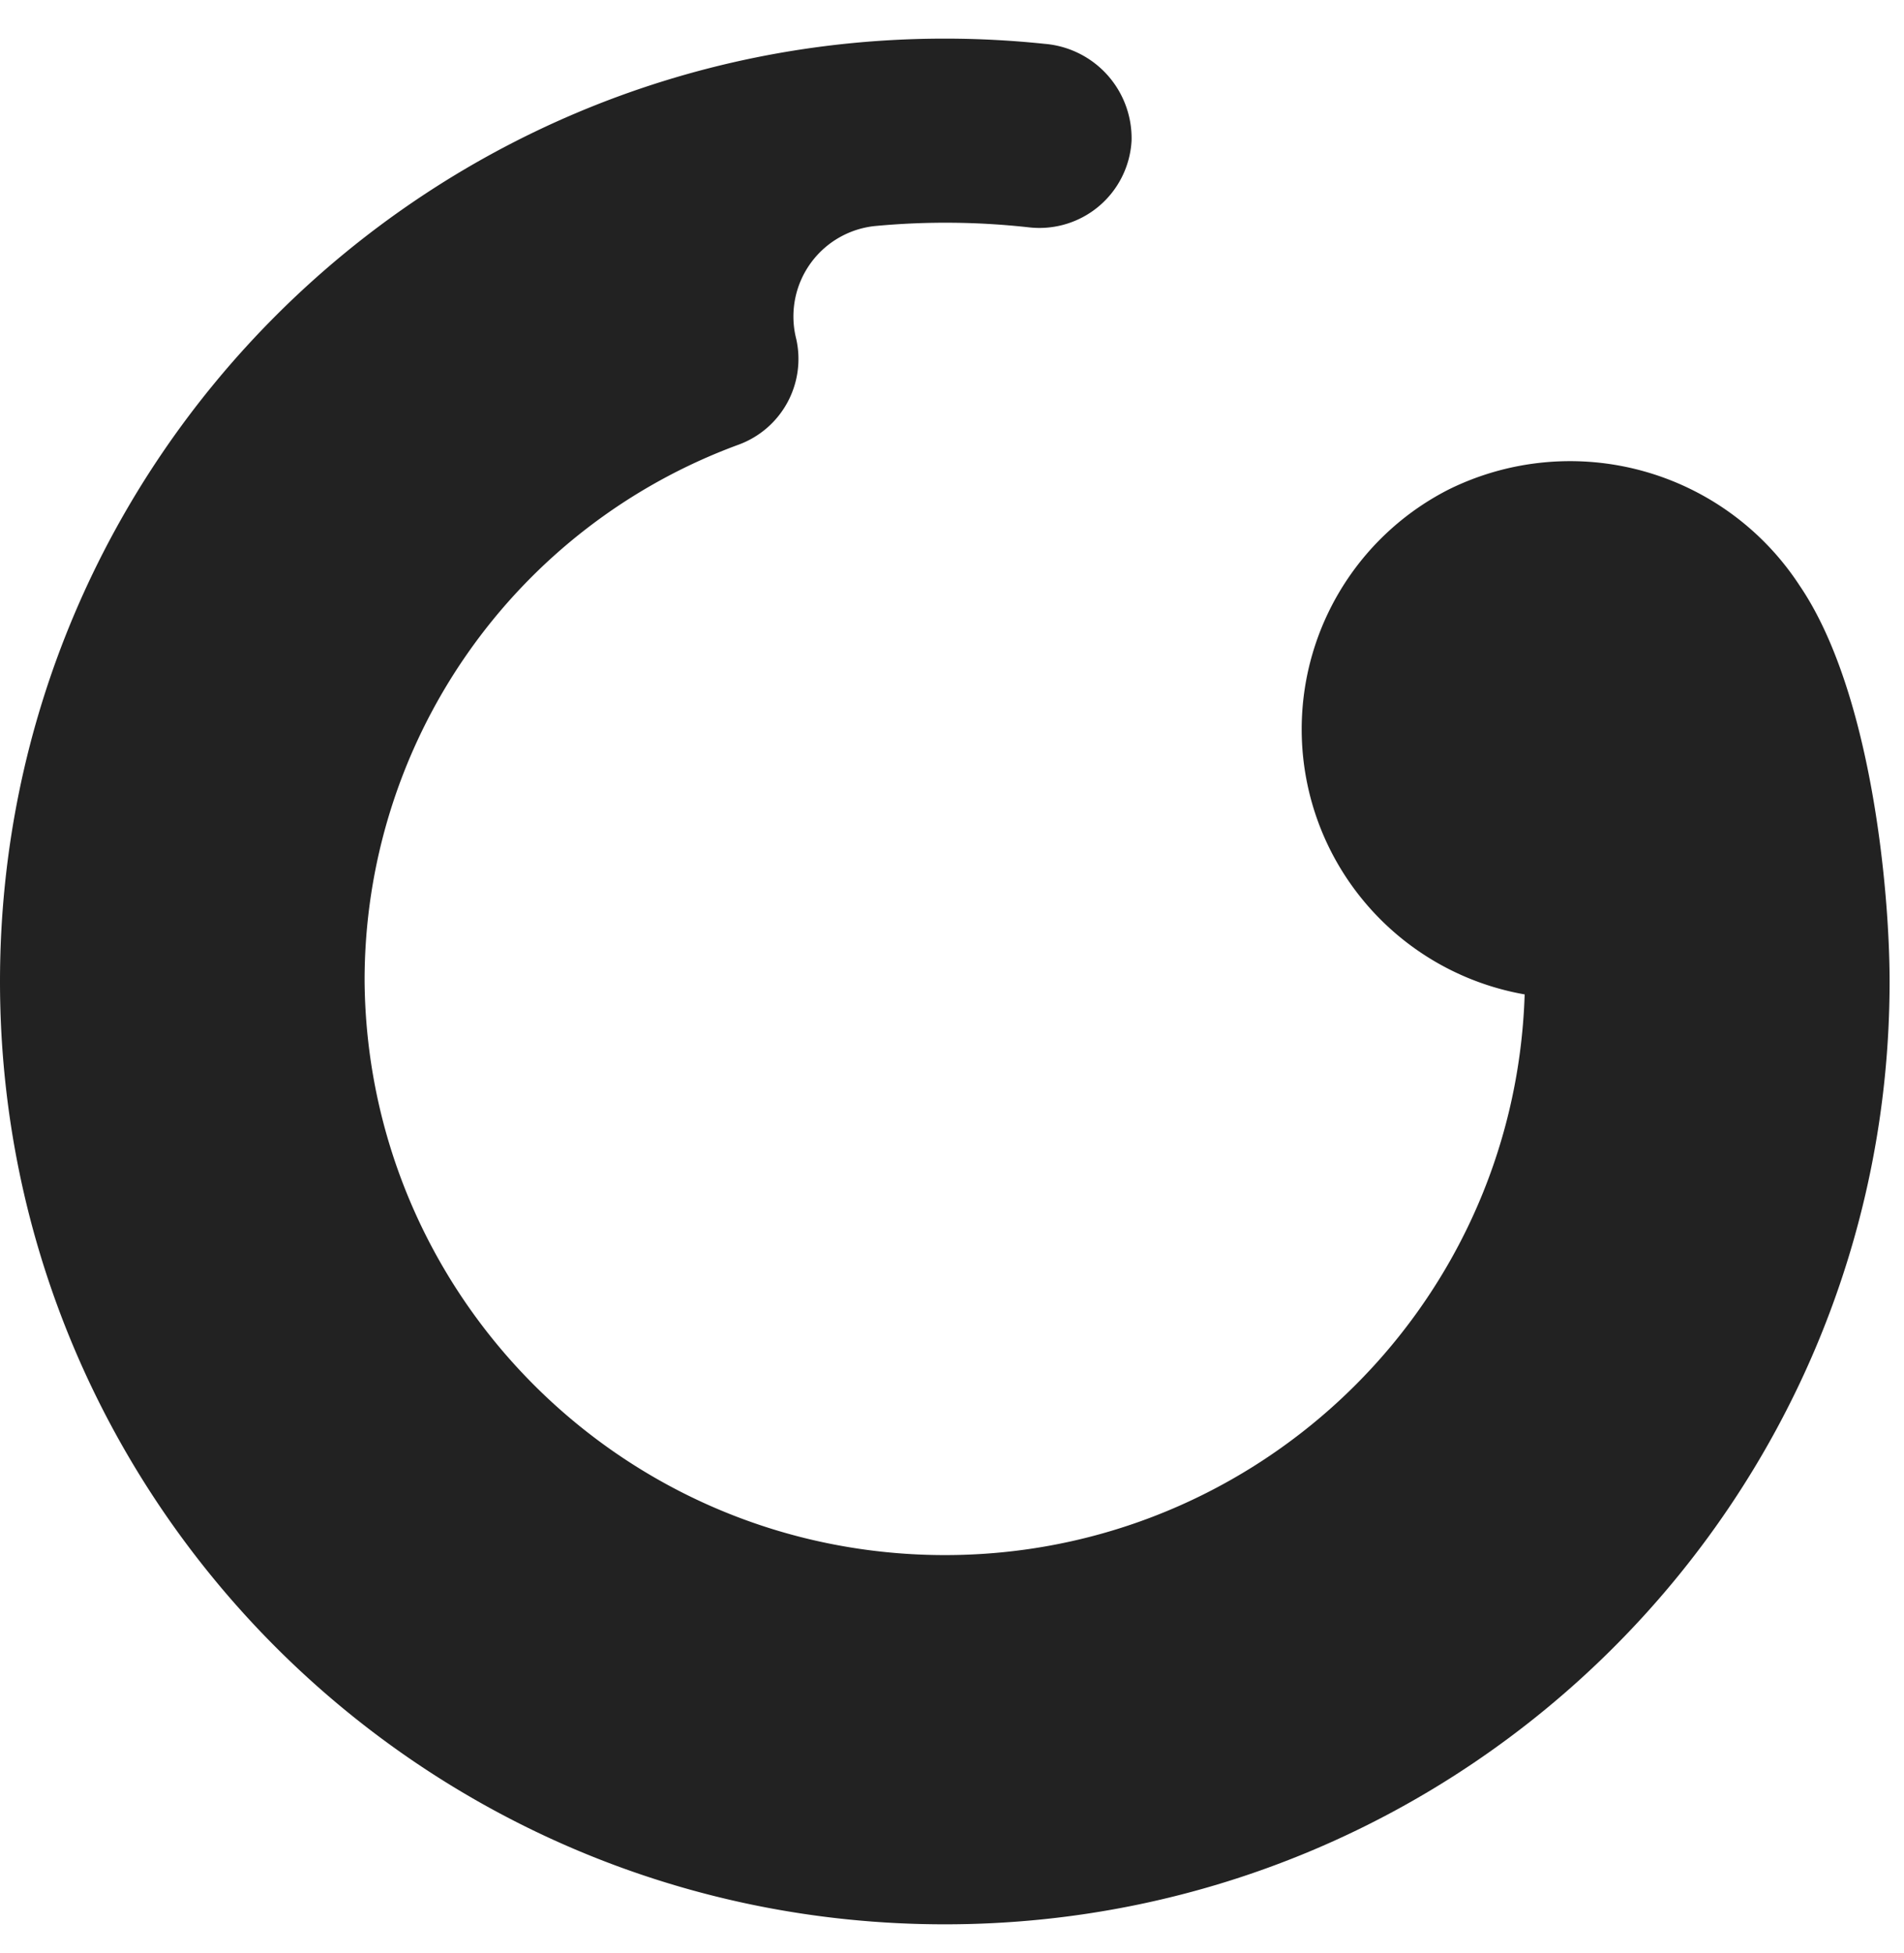 <svg width="39" height="40" fill="none" xmlns="http://www.w3.org/2000/svg"><path fill-rule="evenodd" clip-rule="evenodd" d="M36.862 11.993a5.613 5.613 0 00-7.174-1.975 5.509 5.509 0 00-2.428 7.412 5.525 5.525 0 003.97 2.936c-.208 6.546-5.695 11.684-12.255 11.477-6.372-.202-11.45-5.384-11.507-11.745a11.686 11.686 0 017.65-10.987 1.87 1.87 0 001.193-2.162l-.014-.059a1.862 1.862 0 011.66-2.264 15.429 15.429 0 013.126.031 1.89 1.89 0 002.095-1.774 1.94 1.94 0 00-1.78-1.985 19.59 19.59 0 00-2.046-.107C8.664.791 0 9.436 0 20.101s8.665 19.31 19.353 19.31c10.688 0 19.352-8.646 19.352-19.31 0-1.888-.38-5.958-1.843-8.108z" fill="#222"/></svg>